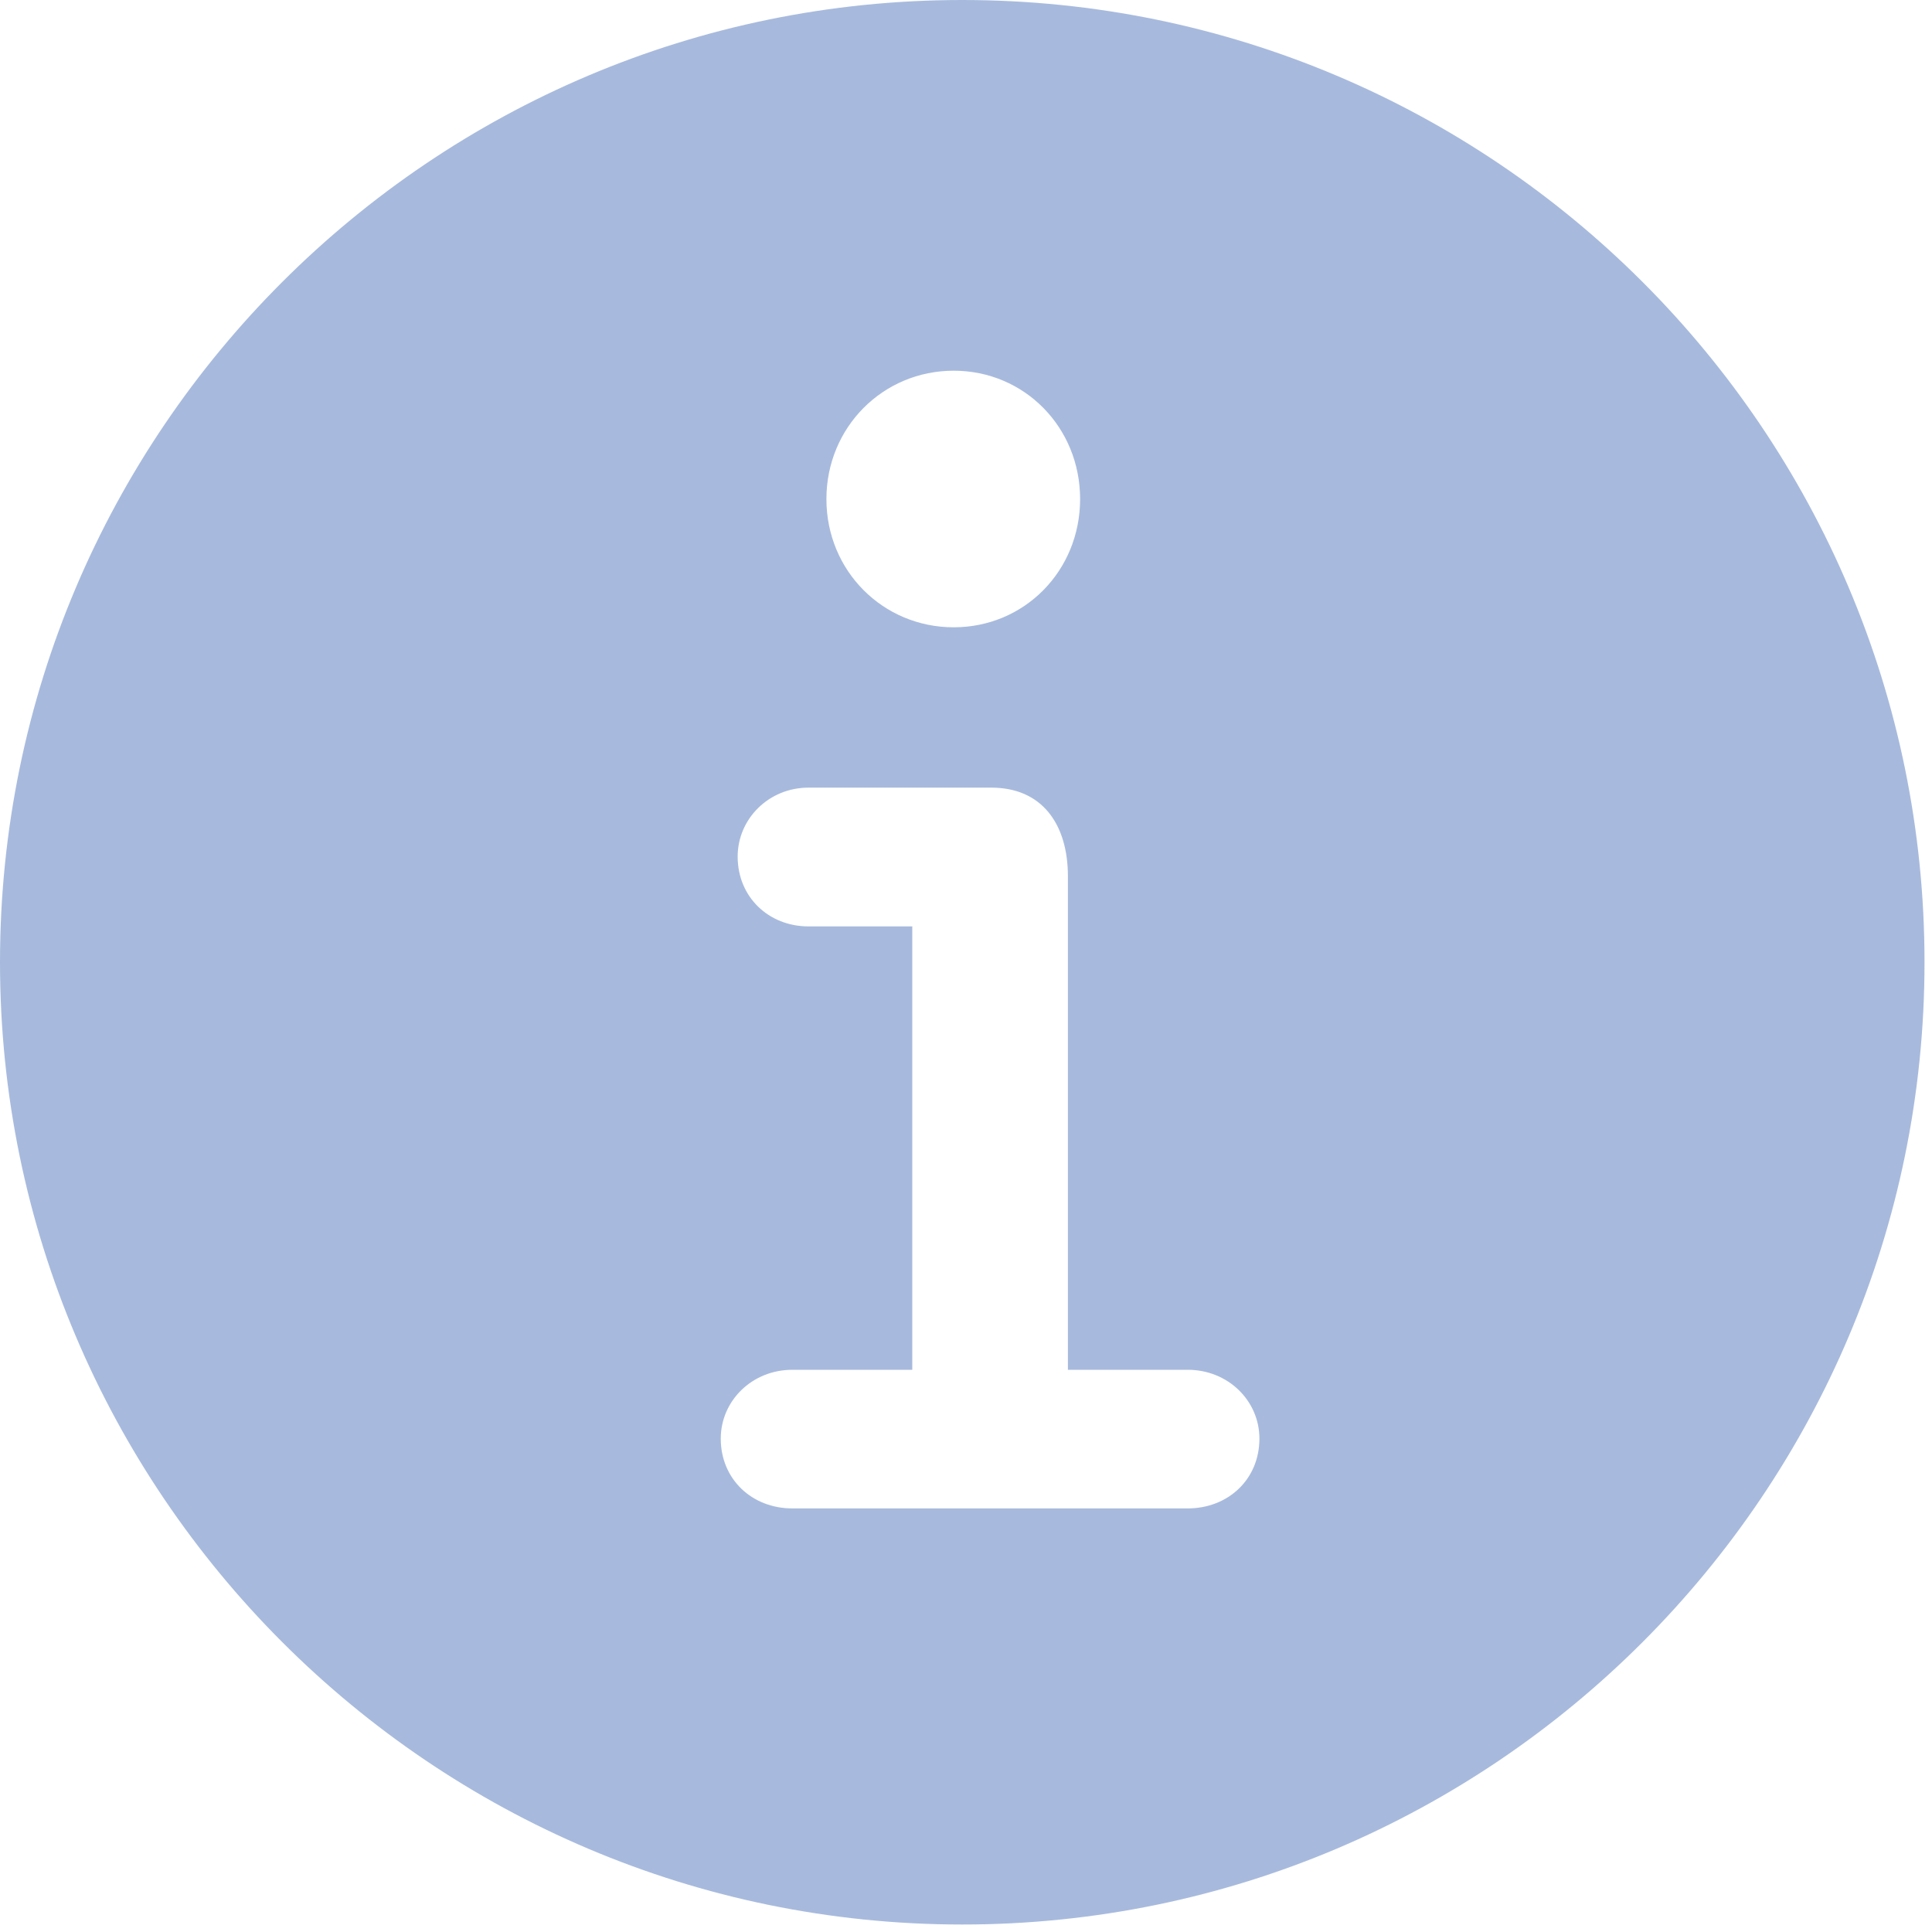 <svg width="16" height="16" viewBox="0 0 16 16" fill="none" xmlns="http://www.w3.org/2000/svg">
<path d="M15.938 7.969C15.938 12.359 12.367 15.938 7.969 15.938C3.578 15.938 0 12.359 0 7.969C0 3.57 3.578 0 7.969 0C12.367 0 15.938 3.57 15.938 7.969ZM6.695 6.523C6.367 6.523 6.109 6.781 6.109 7.094C6.109 7.43 6.367 7.672 6.695 7.672H7.555V11.344H6.562C6.227 11.344 5.969 11.602 5.969 11.914C5.969 12.25 6.227 12.492 6.562 12.492H9.836C10.172 12.492 10.43 12.25 10.43 11.914C10.43 11.602 10.172 11.344 9.836 11.344H8.844V7.258C8.844 6.82 8.625 6.523 8.211 6.523H6.695ZM6.844 4.133C6.844 4.727 7.312 5.195 7.898 5.195C8.484 5.195 8.945 4.727 8.945 4.133C8.945 3.539 8.484 3.07 7.898 3.07C7.312 3.07 6.844 3.539 6.844 4.133Z" fill="#A7BADD"/>
</svg>

